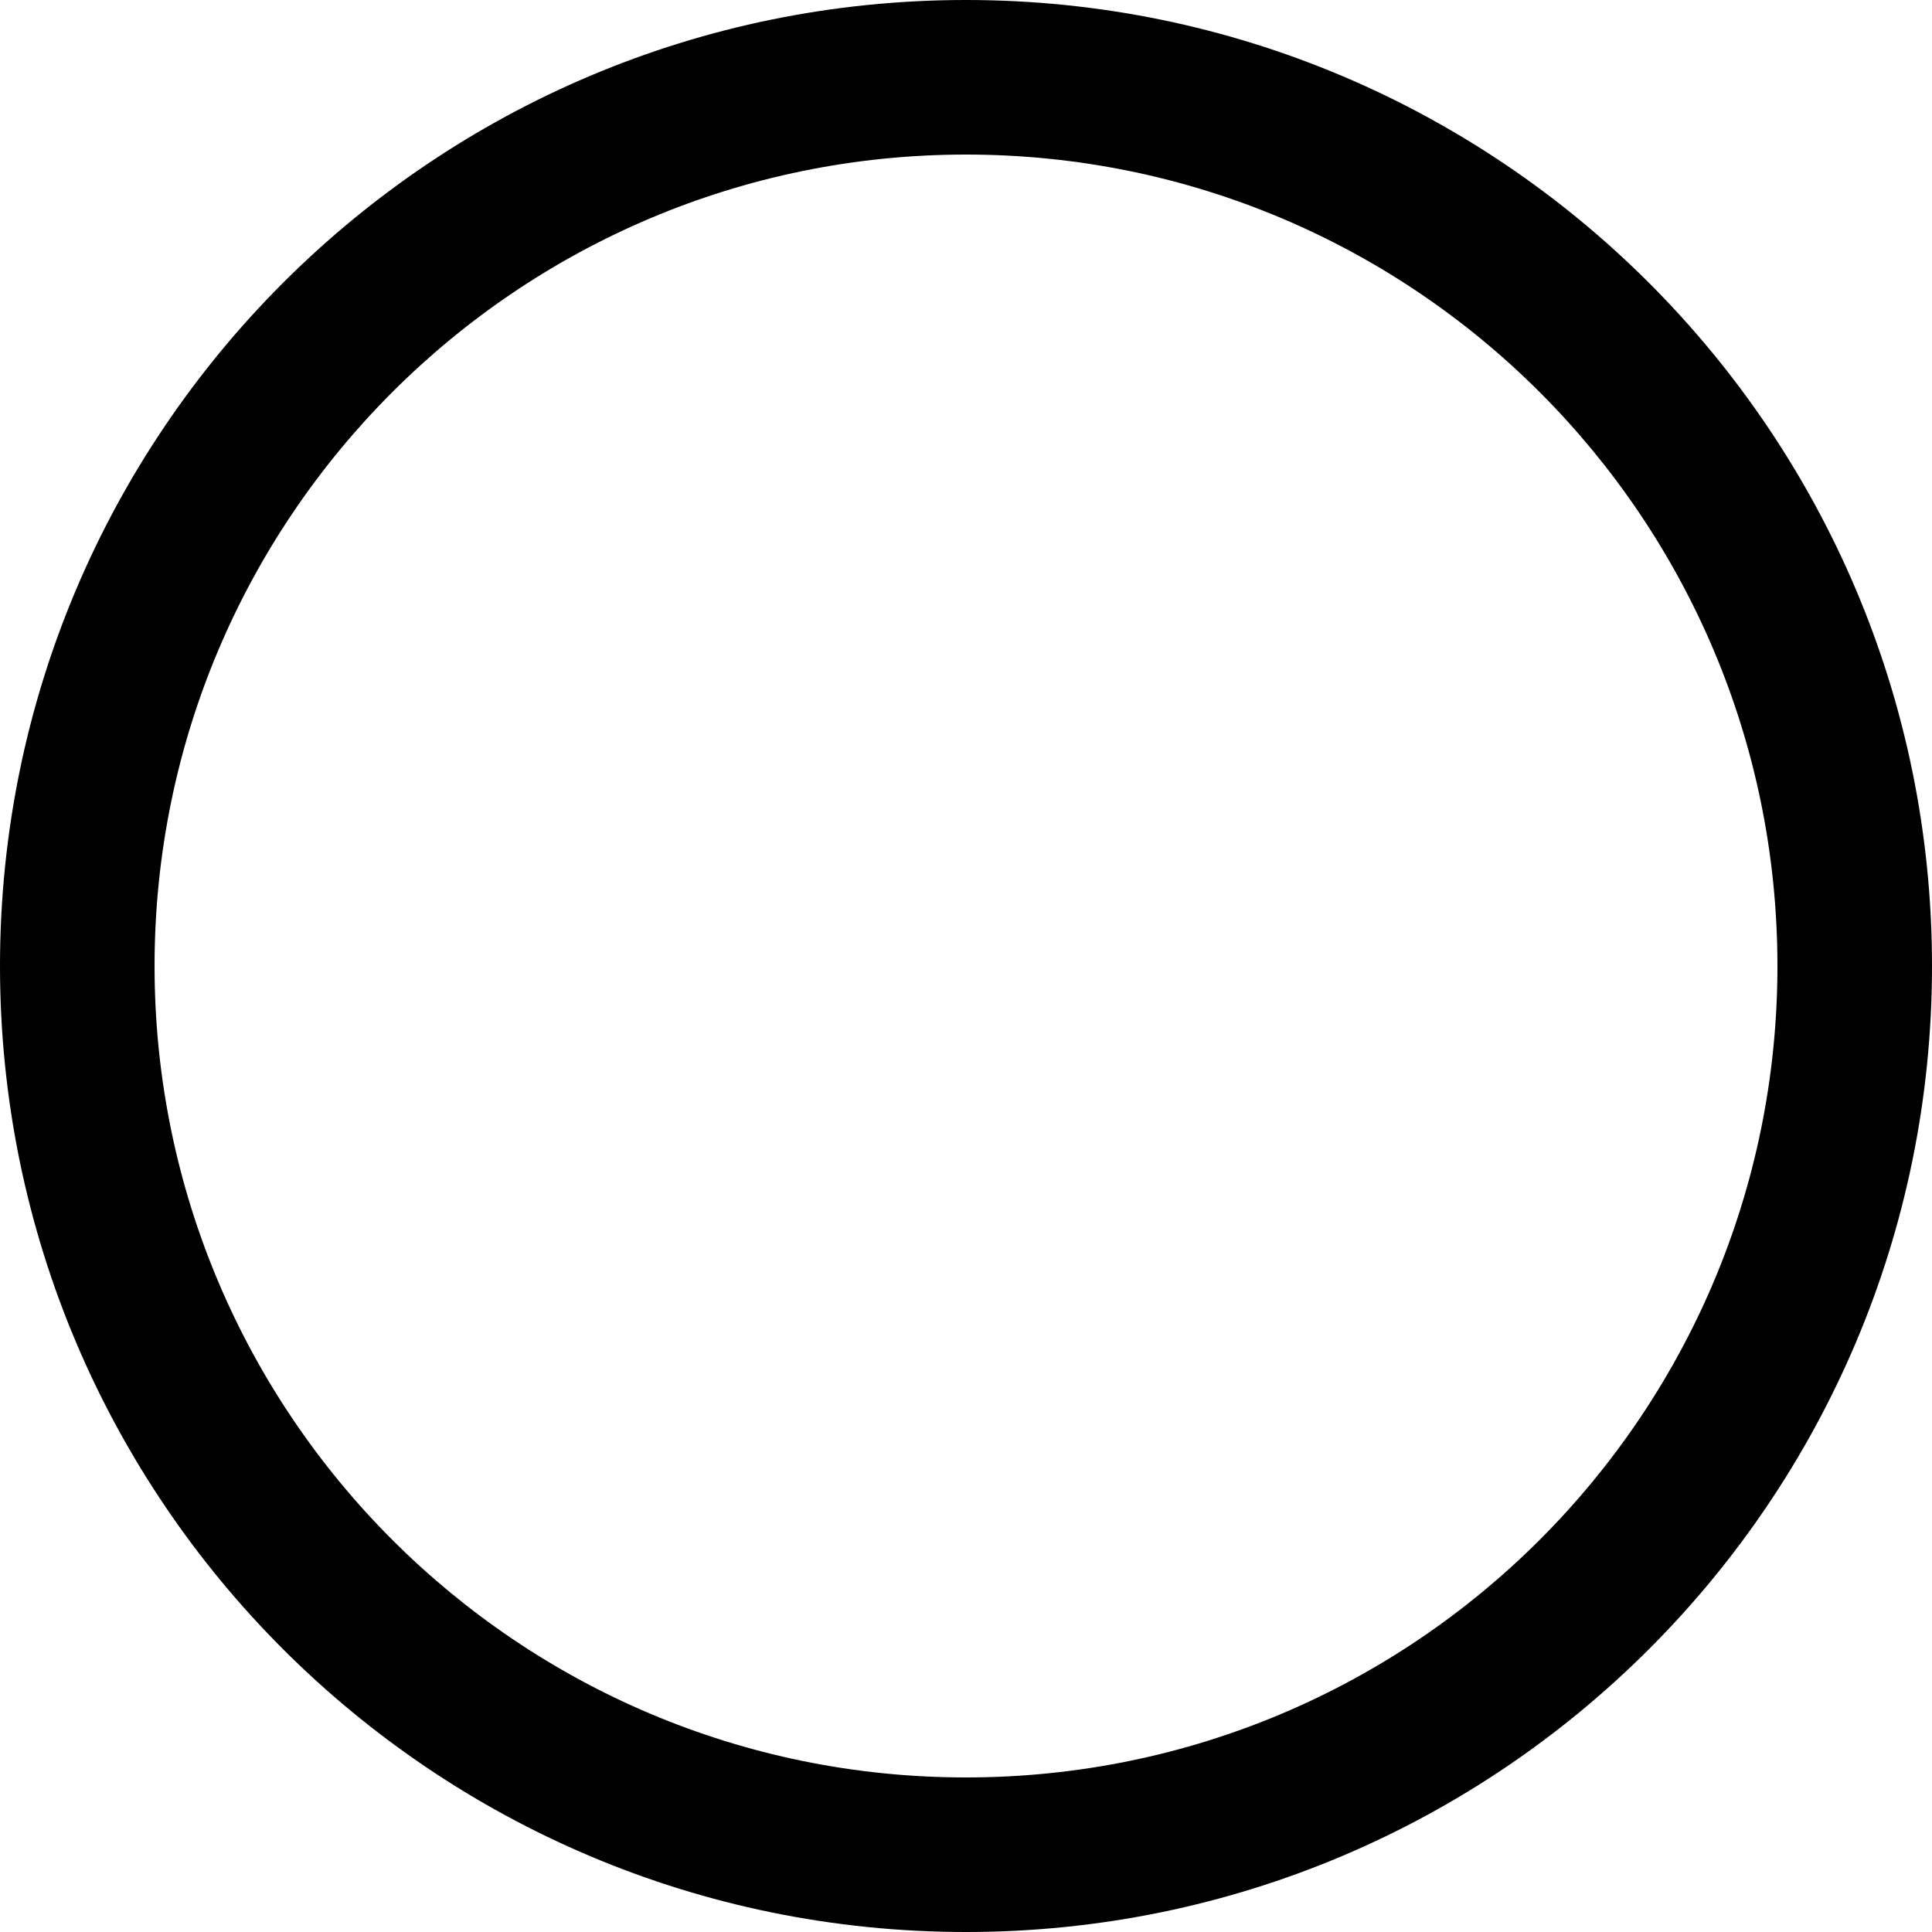 <?xml version="1.0" encoding="utf-8"?>
<svg viewBox="0 0 500 500" xmlns="http://www.w3.org/2000/svg">
  <path d="M 460 250 C 460 365.98 365.98 460 250 460 C 134.02 460 40 365.98 40 250 C 40 134.02 134.02 40 250 40 C 365.98 40 460 134.02 460 250 Z M 250 0 C 111.929 0 0 111.929 0 250 C 0 388.071 111.929 500 250 500 C 388.071 500 500 388.071 500 250 C 500 111.929 388.071 0 250 0 Z" style=""/>
</svg>